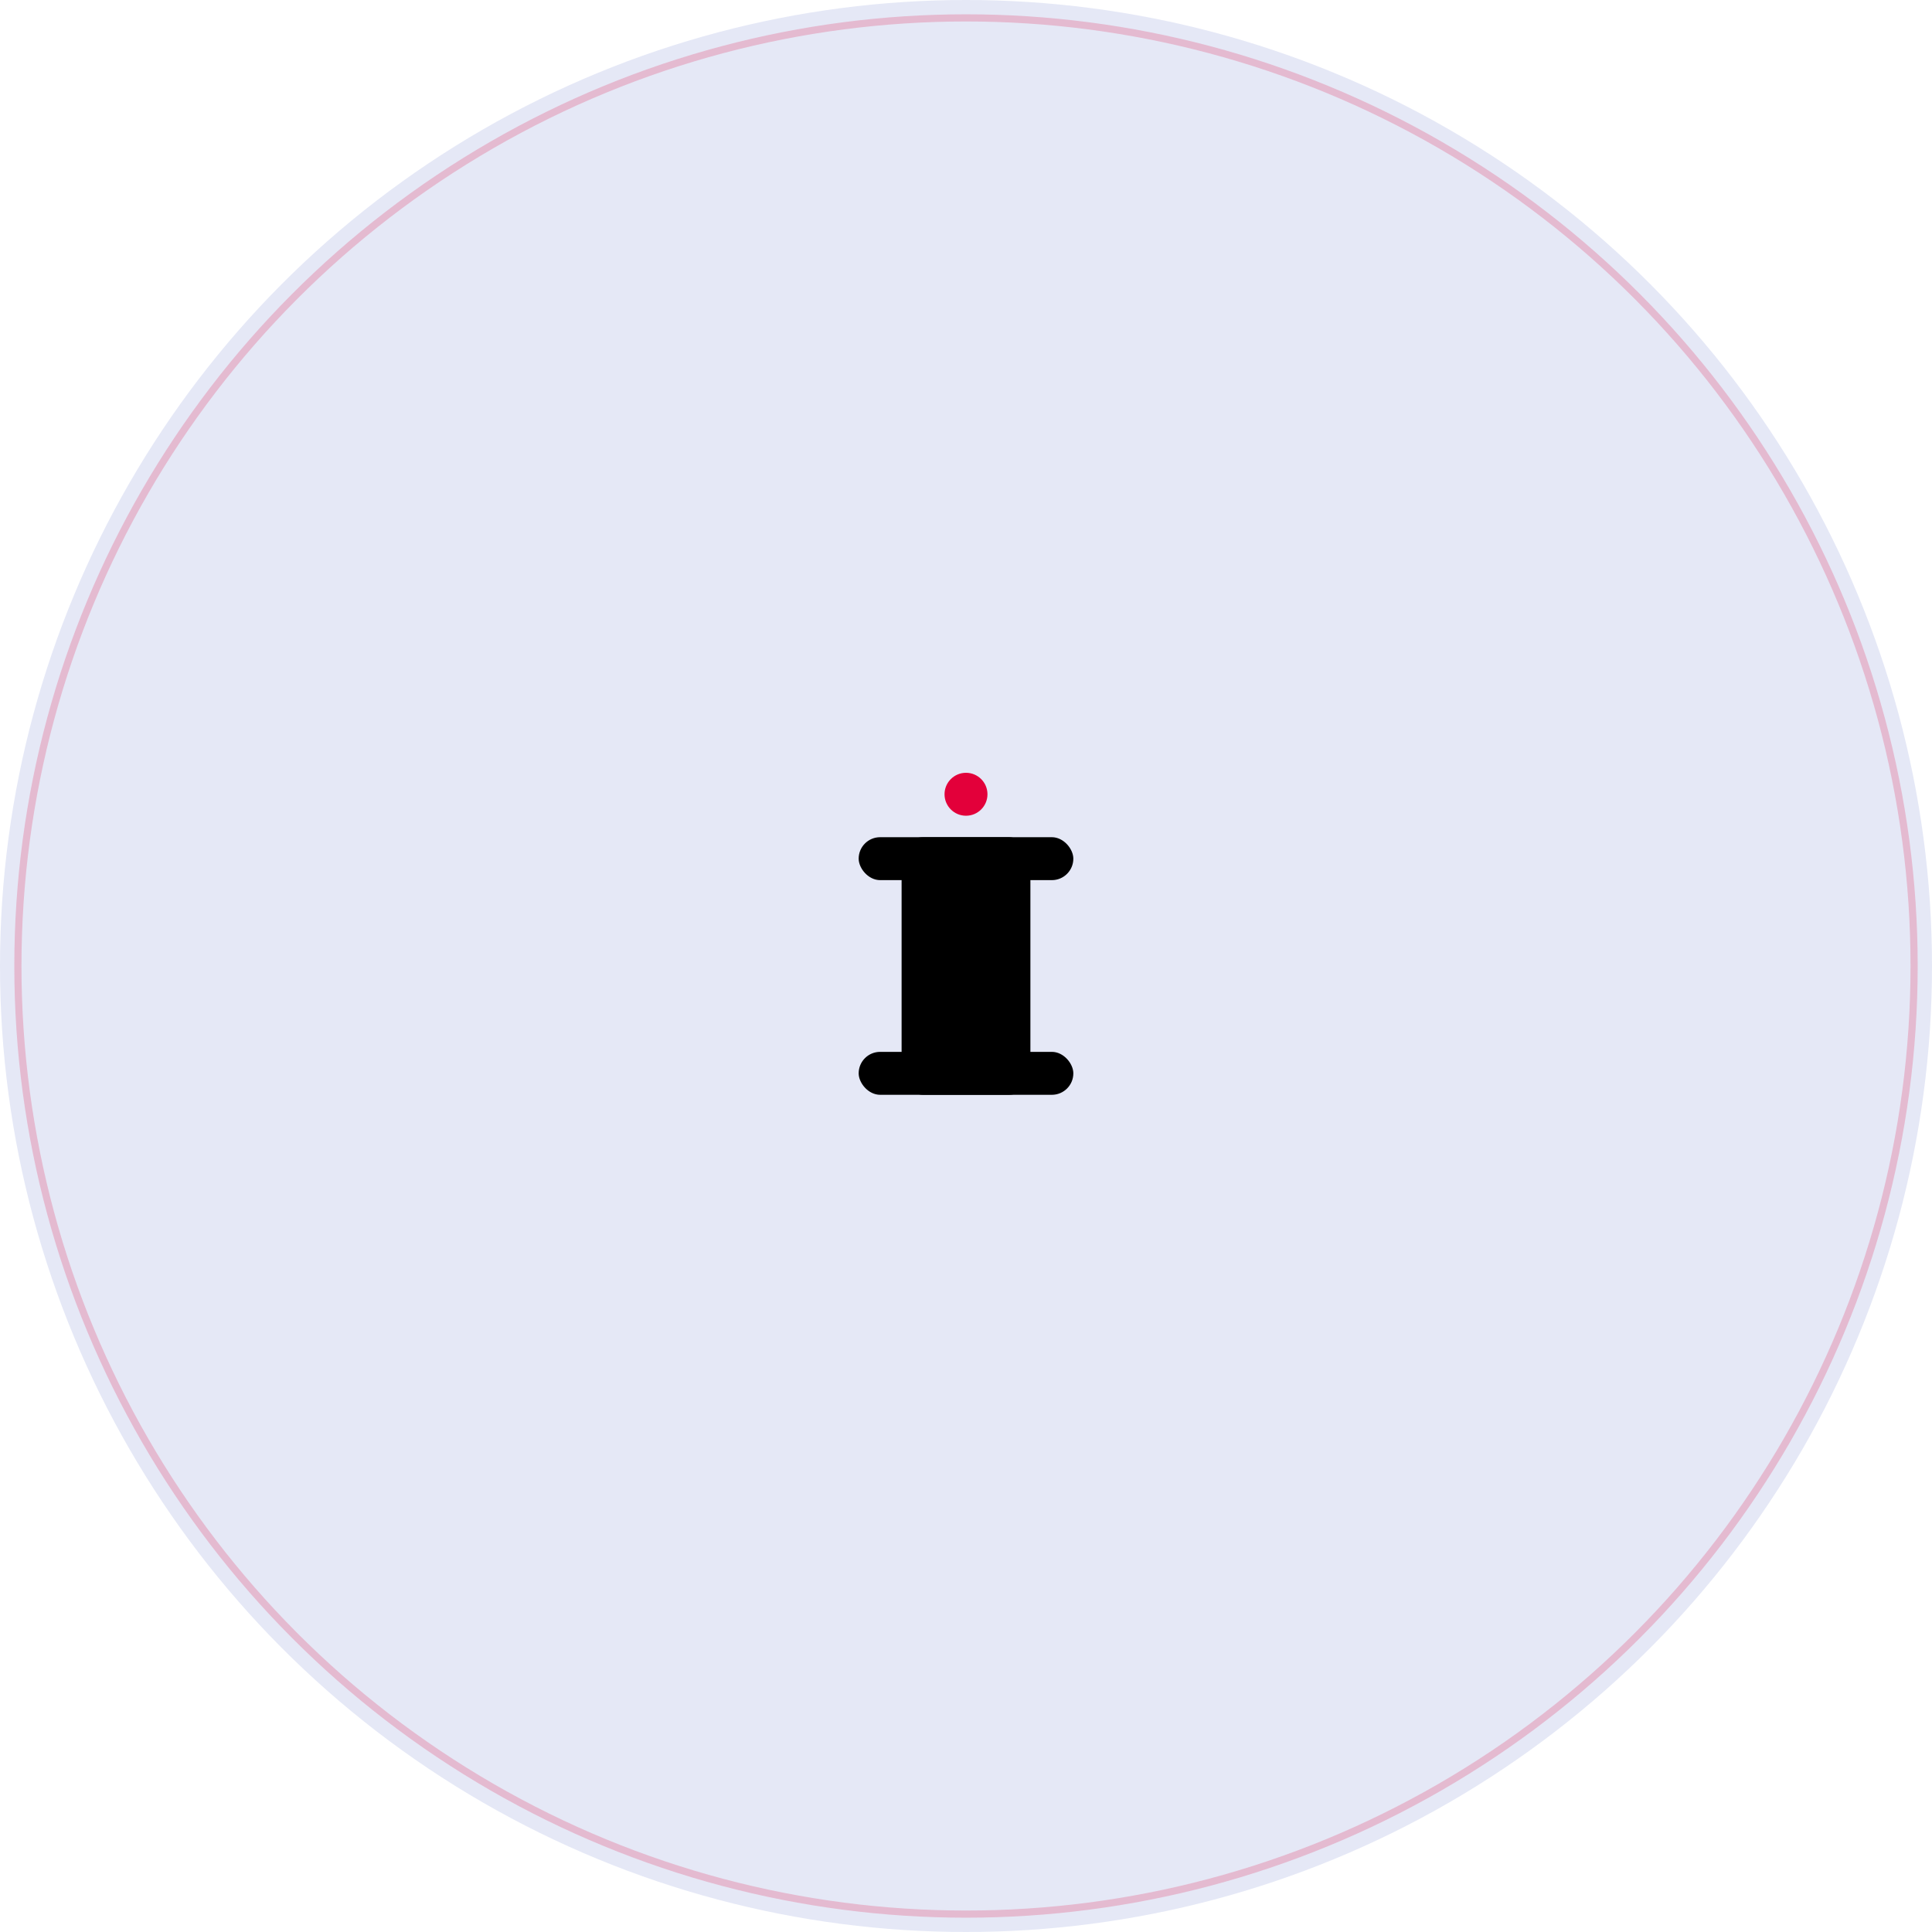 <svg xmlns="http://www.w3.org/2000/svg" viewBox="0 0 1080 1080">
  <defs>
    <style>
      .isket-bg { fill: #e5e8f6; }
      .isket-red { fill: #e3003a; }
      .isket-text { fill: #000000; }
    </style>
  </defs>
  <title>Isket Minimal Favicon</title>
  
  <!-- Background circle -->
  <circle cx="540" cy="540" r="540" class="isket-bg"/>
  
  <!-- Simplified "I" icon -->
  <g transform="translate(540, 540) scale(0.6)">
    <!-- Main "I" shape -->
    <rect x="-60" y="-120" width="120" height="240" rx="20" class="isket-text"/>
    
    <!-- Top and bottom bars -->
    <rect x="-100" y="-120" width="200" height="40" rx="20" class="isket-text"/>
    <rect x="-100" y="80" width="200" height="40" rx="20" class="isket-text"/>
    
    <!-- Red accent dot -->
    <circle cx="0" cy="-160" r="20" class="isket-red"/>
  </g>
  
  <!-- Subtle border -->
  <circle cx="540" cy="540" r="530" fill="none" stroke="#e3003a" stroke-width="4" opacity="0.2"/>
</svg> 